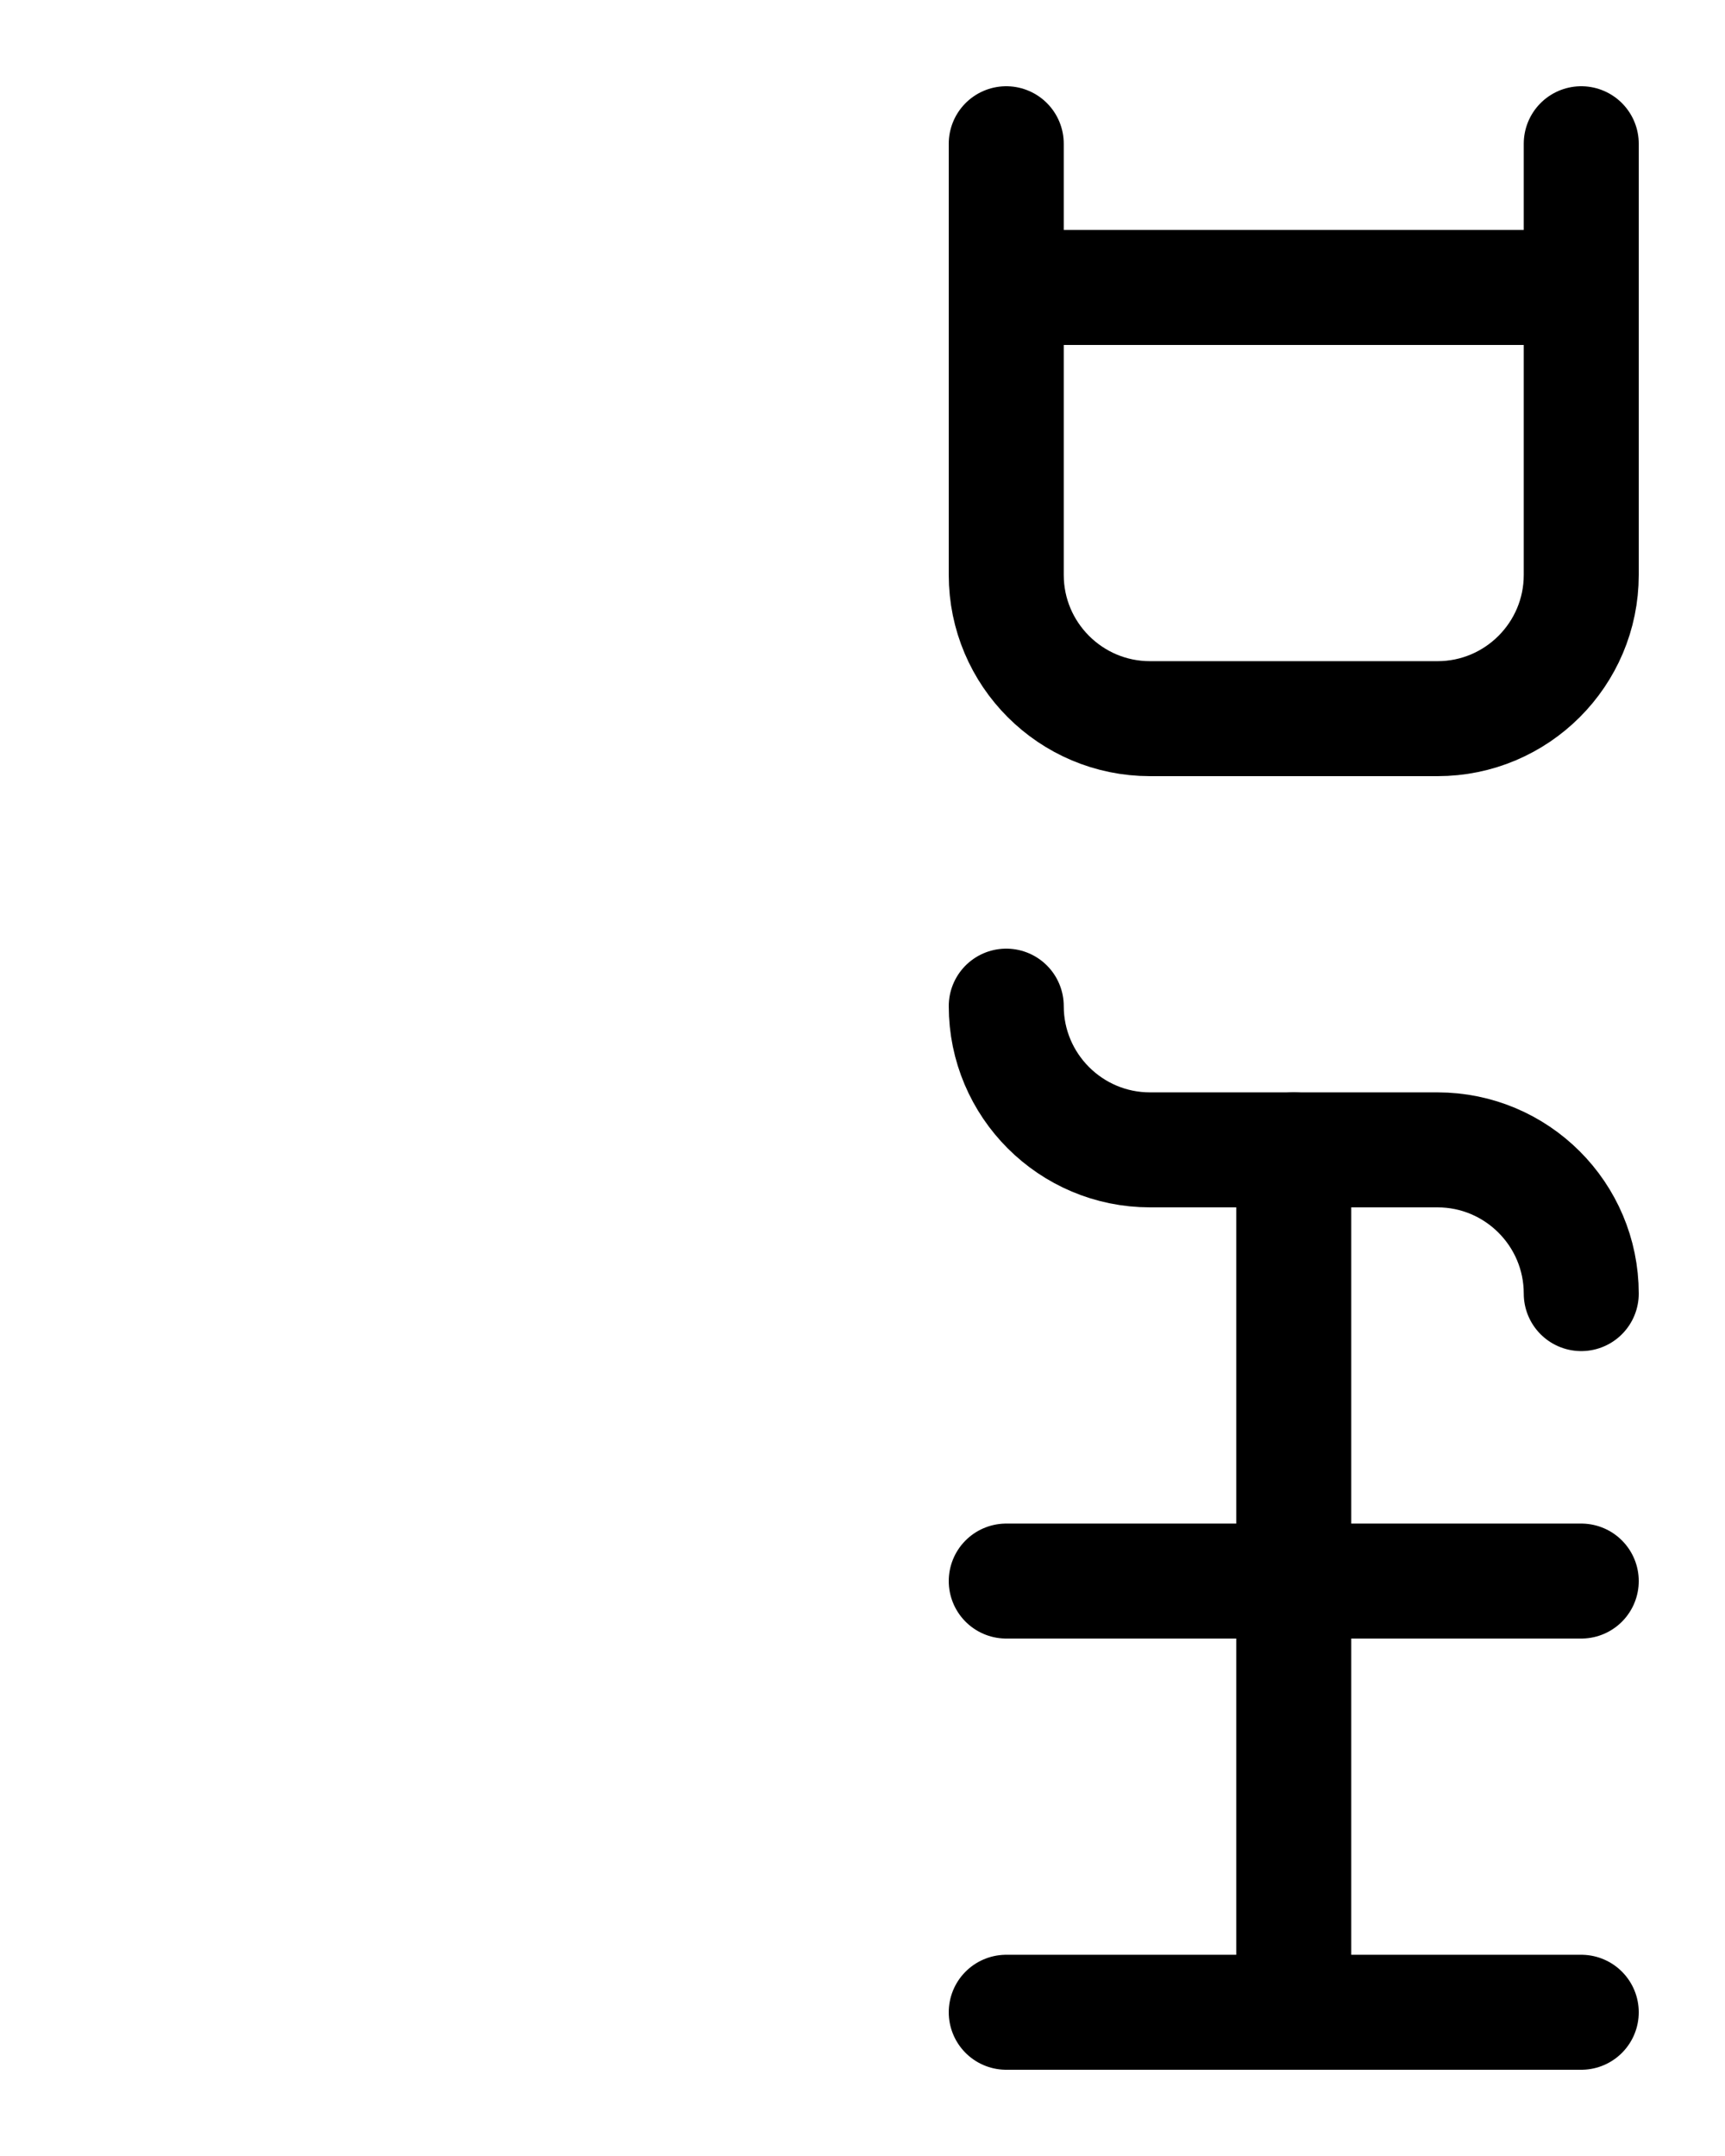 <?xml version="1.0" encoding="utf-8"?>
<!-- Generator: Adobe Illustrator 26.0.0, SVG Export Plug-In . SVG Version: 6.00 Build 0)  -->
<svg version="1.1" id="图层_1" xmlns="http://www.w3.org/2000/svg" xmlns:xlink="http://www.w3.org/1999/xlink" x="0px" y="0px"
	 viewBox="0 0 720 900" style="enable-background:new 0 0 720 900;" xml:space="preserve">
<style type="text/css">
	.st0{fill:none;stroke:#000000;stroke-width:48;stroke-linecap:round;stroke-linejoin:round;stroke-miterlimit:10;}
</style>
<path class="st0" d="M420,60v180c0,33.1,26.9,60,60,60h120c33.1,0,60-26.9,60-60V60"/>
<line class="st0" x1="420" y1="120" x2="660" y2="120"/>
<line class="st0" x1="420" y1="840" x2="660" y2="840"/>
<line class="st0" x1="540" y1="480" x2="540" y2="840"/>
<line class="st0" x1="420" y1="660" x2="660" y2="660"/>
<path class="st0" d="M660,540c0-33.1-26.9-60-60-60H480c-33.1,0-60-26.9-60-60"/>
</svg>
